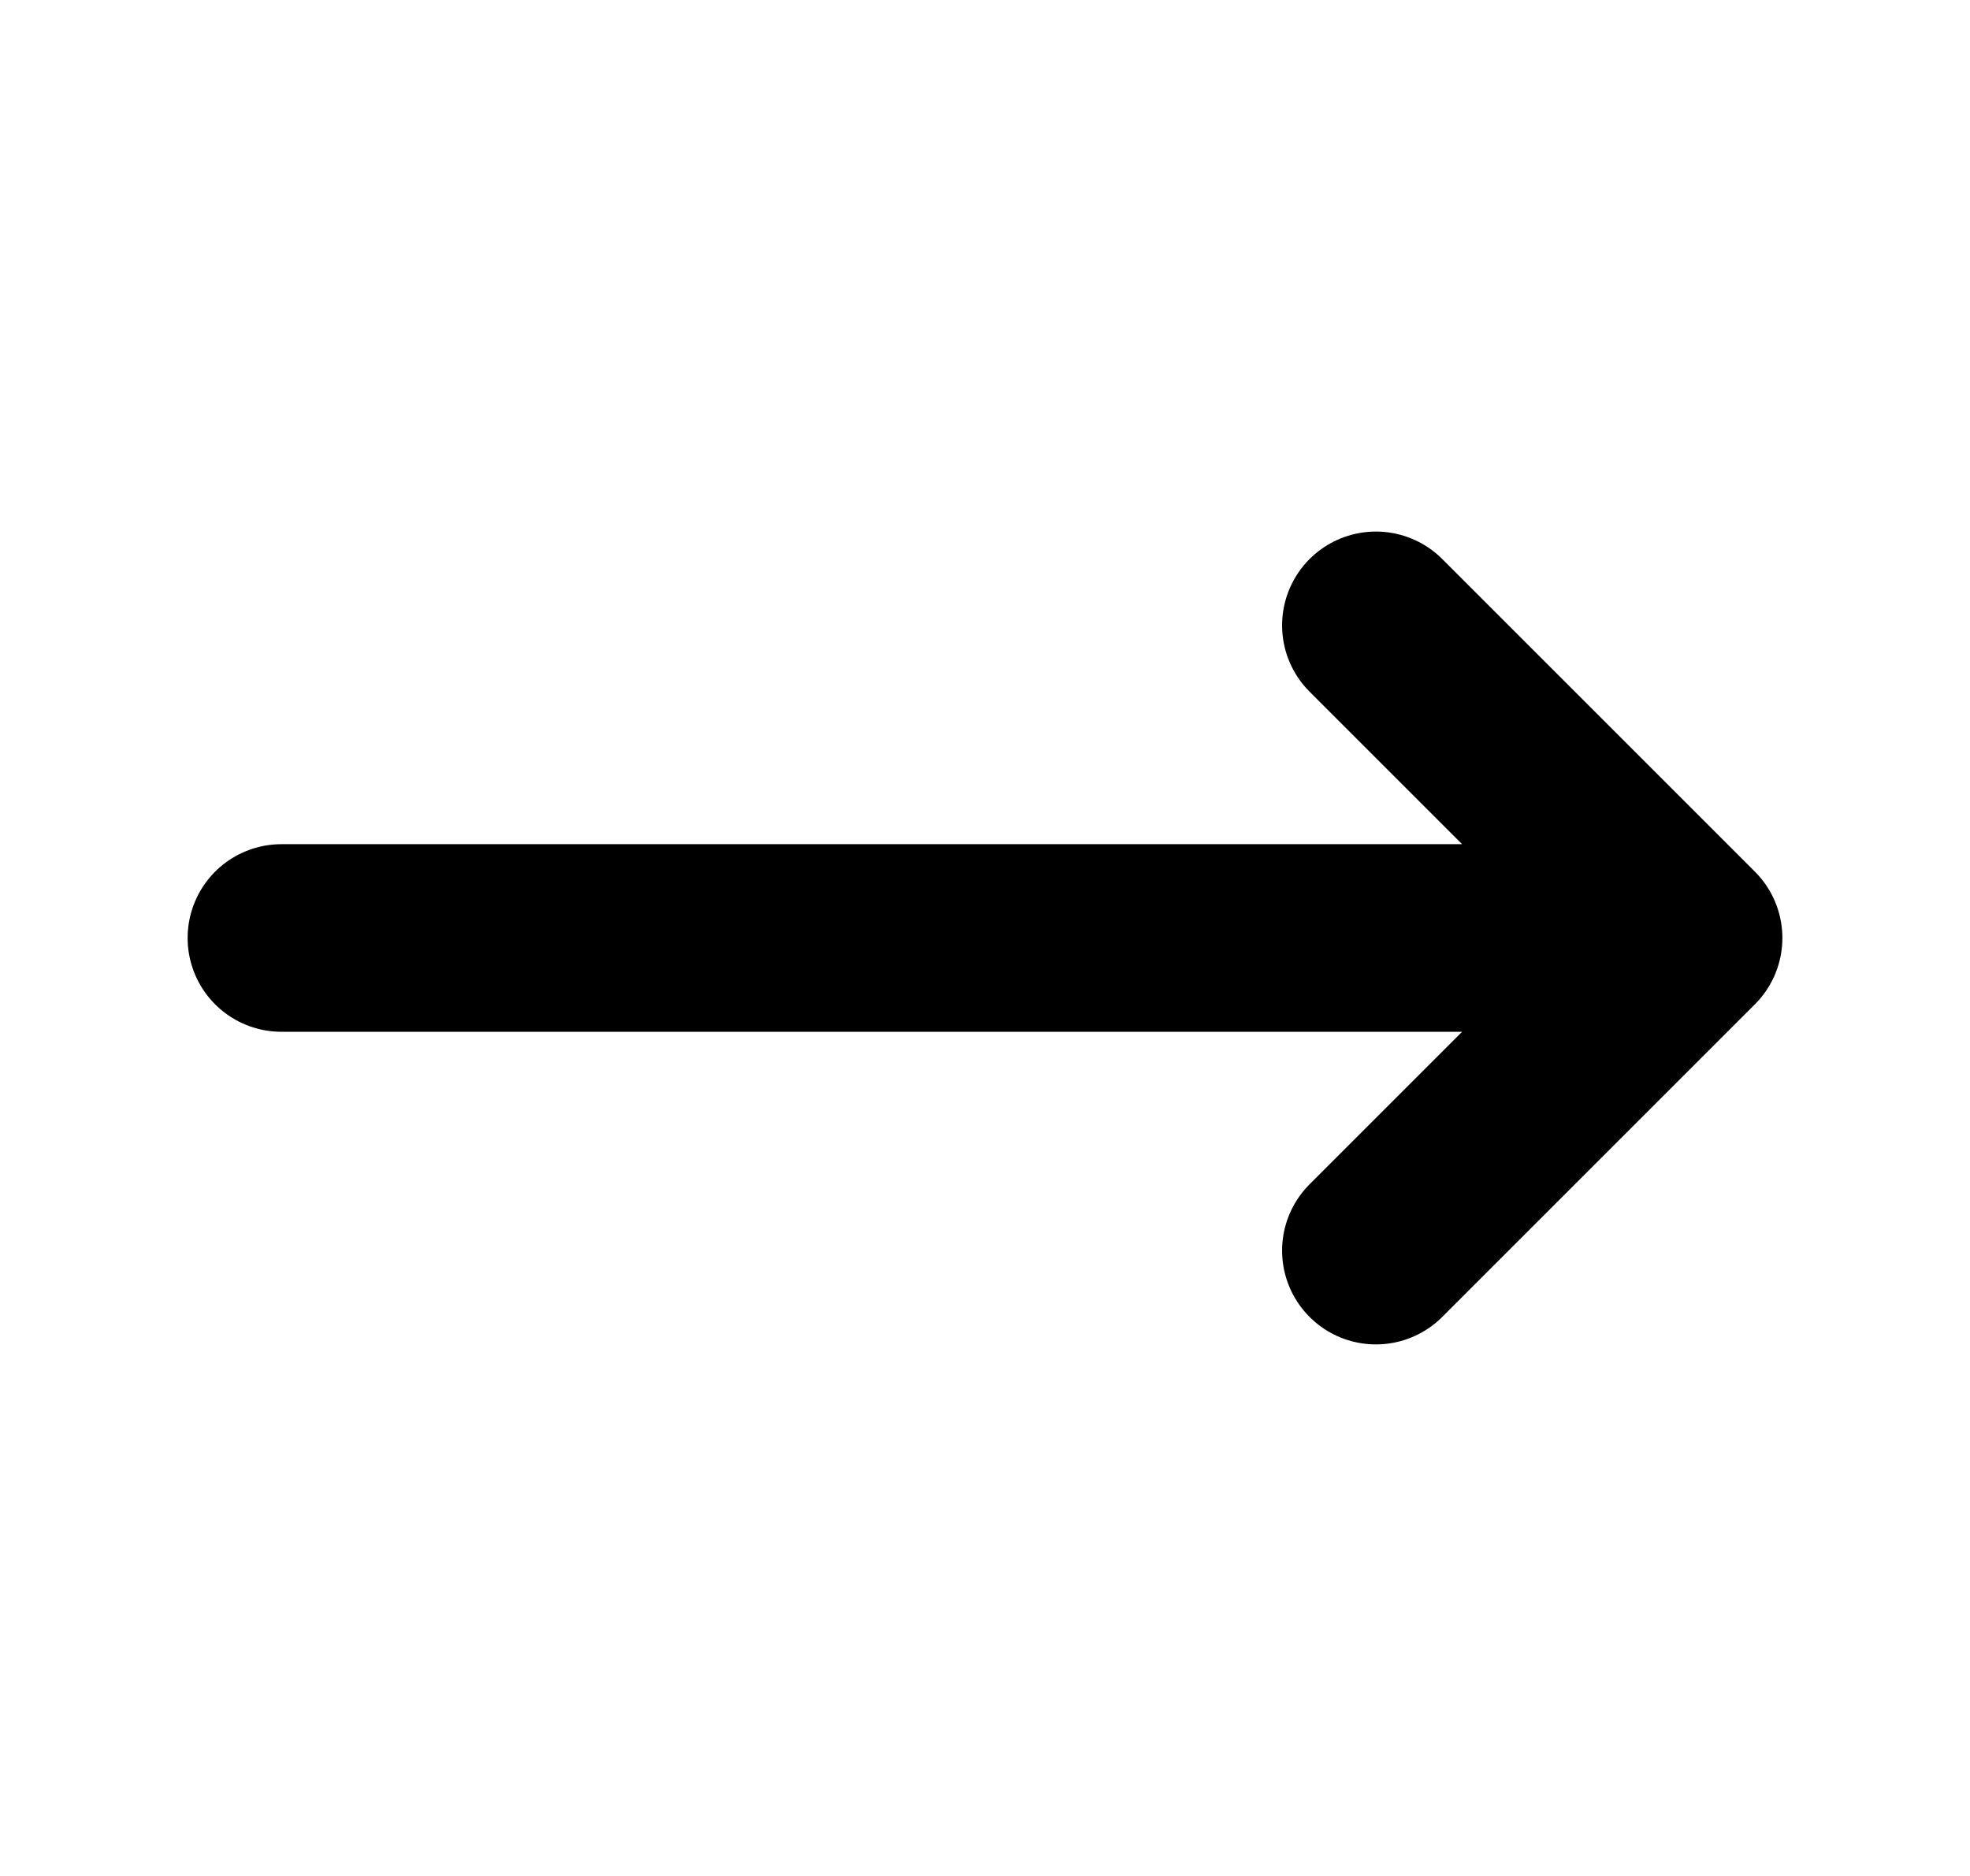 <svg width="21" height="20" viewBox="0 0 21 20" xmlns="http://www.w3.org/2000/svg">
<path d="M14.667 6.667L18 10M18 10L14.667 13.333M18 10H3" stroke="currentColor" stroke-width="2" stroke-linecap="round" stroke-linejoin="round" fill="none"/>
</svg>
